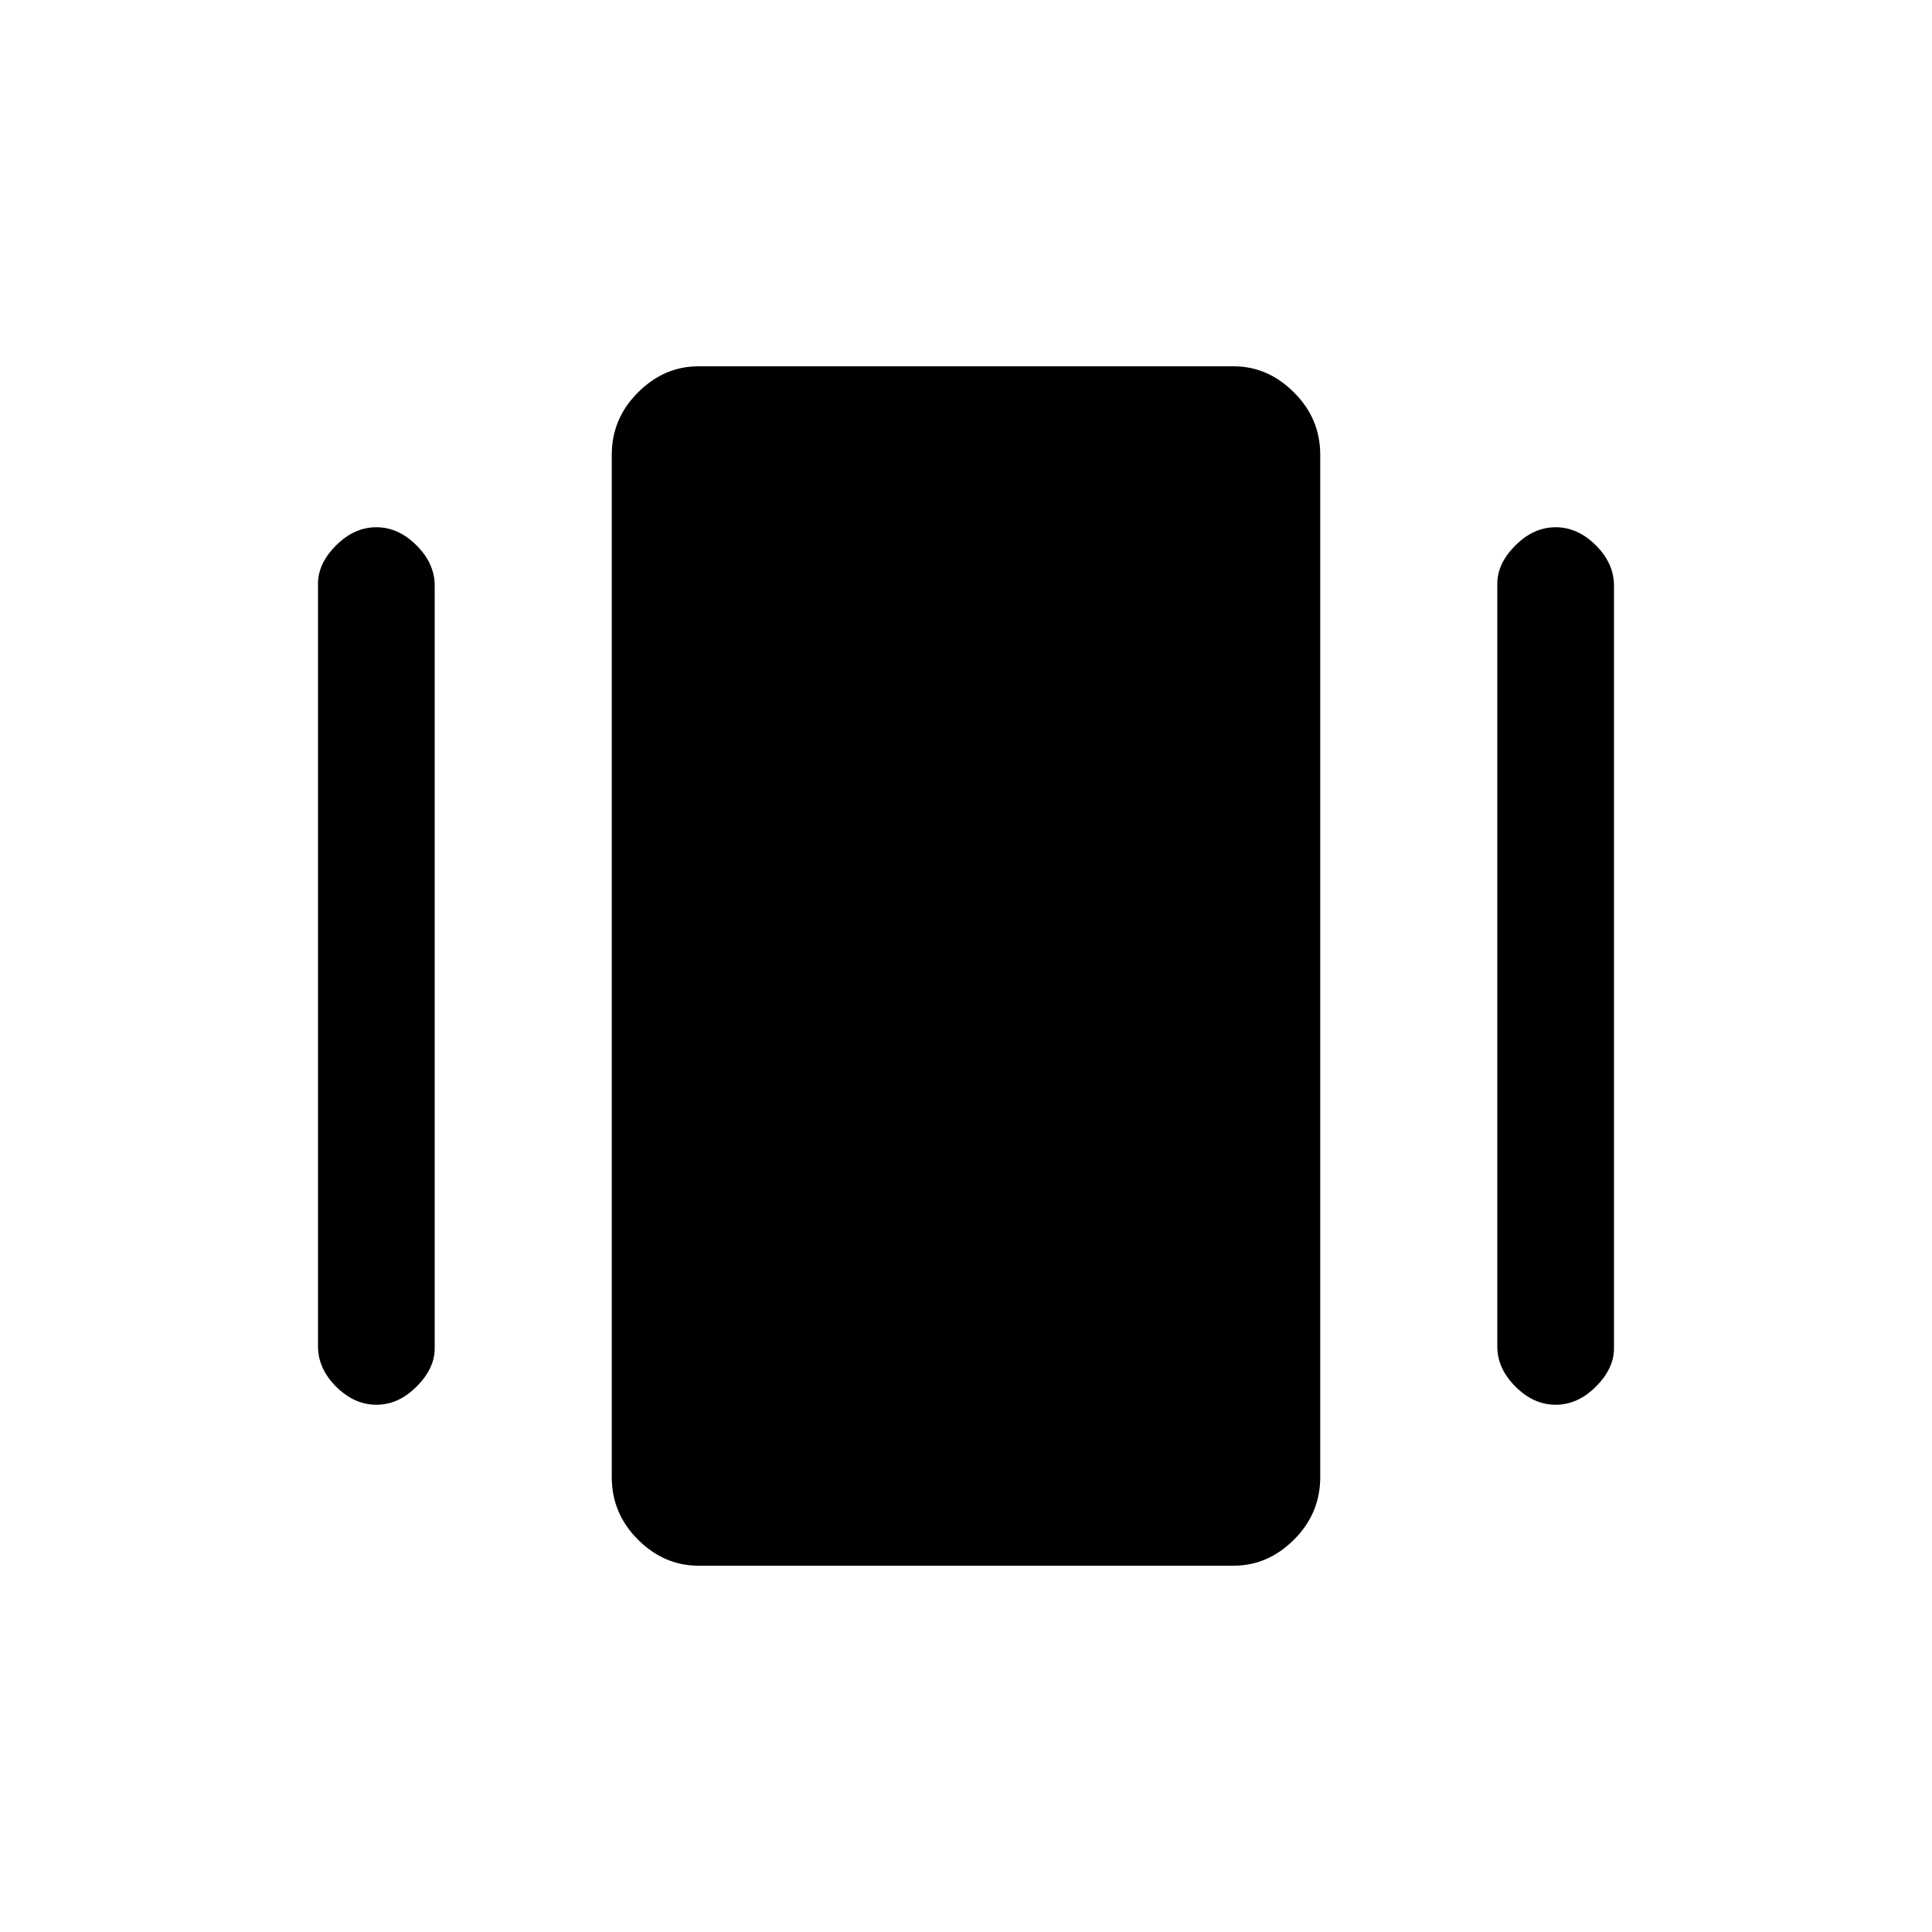 <svg xmlns="http://www.w3.org/2000/svg" height="20" width="20"><path d="M7.229 16.208q-.354 0-.625-.27-.271-.271-.271-.646V4.708q0-.375.271-.645.271-.271.625-.271h5.542q.354 0 .625.271.271.27.271.645v10.584q0 .375-.271.646-.271.27-.625.27Zm-3.937-2.27V6.042q0-.209.187-.396.188-.188.417-.188.229 0 .416.188.188.187.188.416v7.896q0 .209-.188.396-.187.188-.416.188-.229 0-.417-.188-.187-.187-.187-.416Zm12.208 0V6.042q0-.209.188-.396.187-.188.416-.188.229 0 .417.188.187.187.187.416v7.896q0 .209-.187.396-.188.188-.417.188-.229 0-.416-.188-.188-.187-.188-.416Z"/></svg>